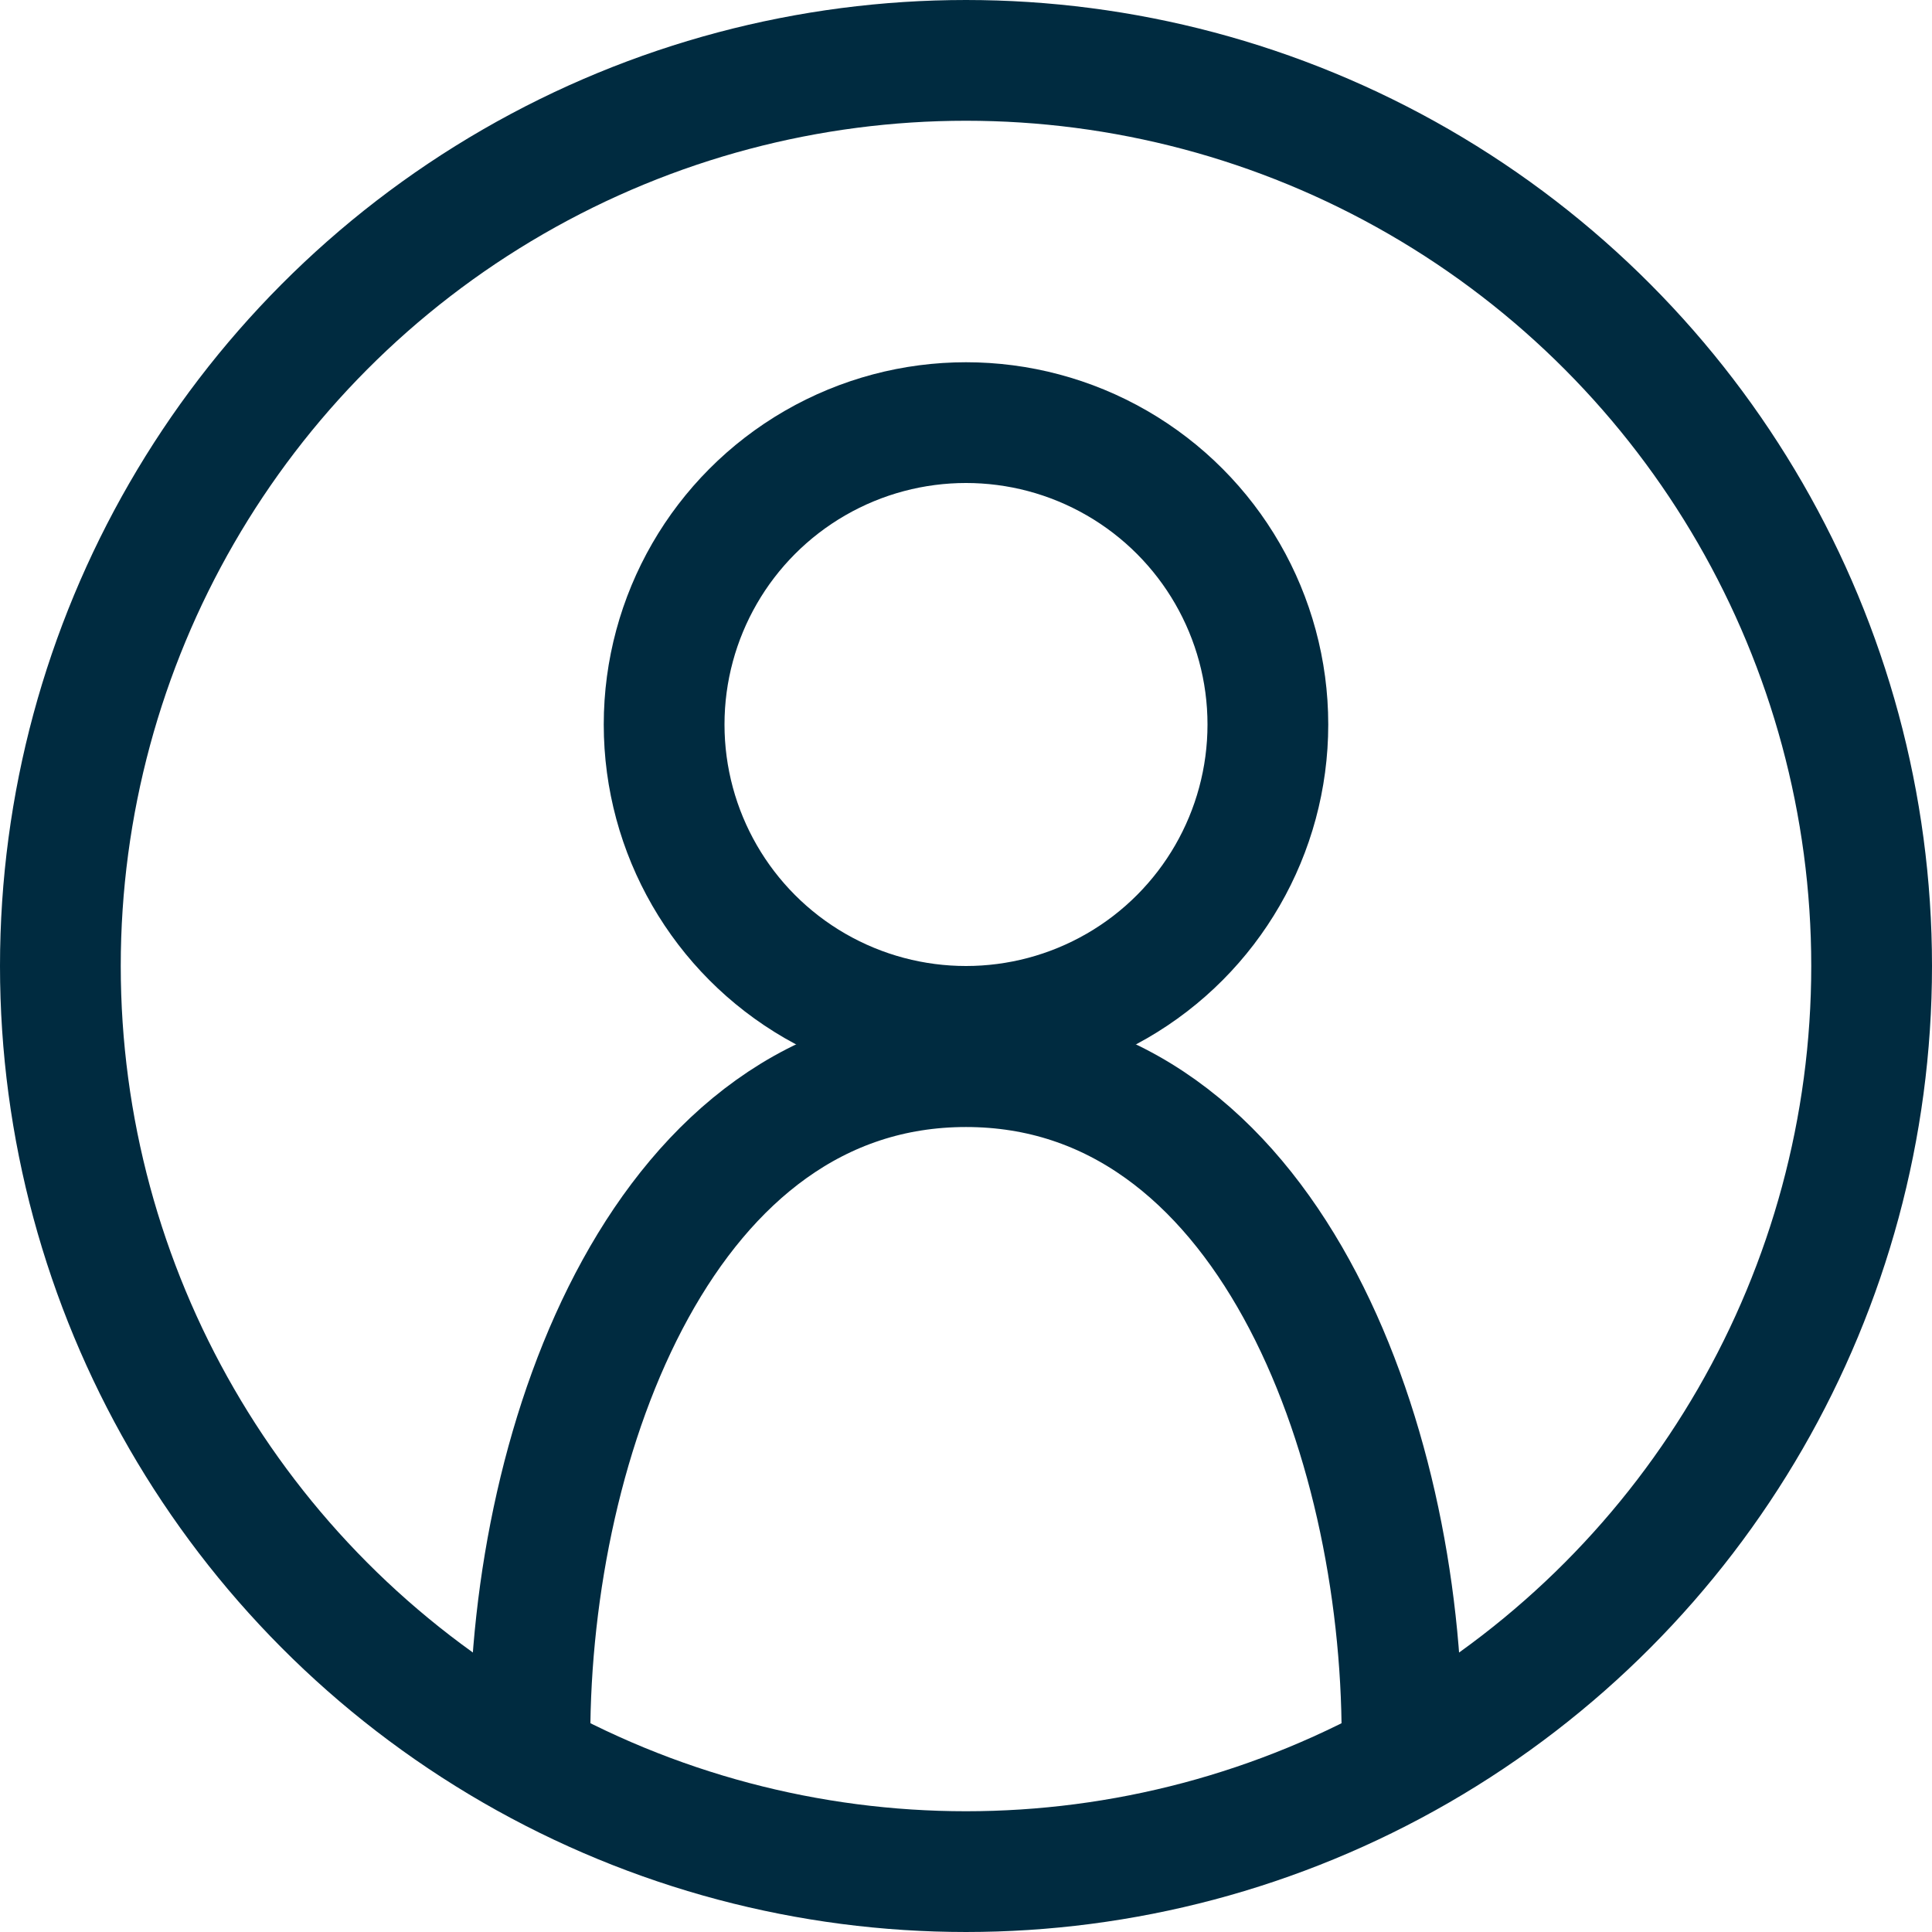 <svg width="32" height="32" viewBox="0 0 32 32" fill="none" xmlns="http://www.w3.org/2000/svg">
<ellipse cx="16" cy="16" rx="15" ry="15" stroke="#002B40" stroke-width="2"/>
<circle cx="16" cy="12" r="5" stroke="#002B40" stroke-width="2" stroke-linejoin="round"/>
<path d="M8.777 28.778C8.777 23.778 11.034 17.667 16 17.667C20.965 17.667 23.222 23.778 23.222 28.778" stroke="#002B40" stroke-width="2"/>
</svg>
